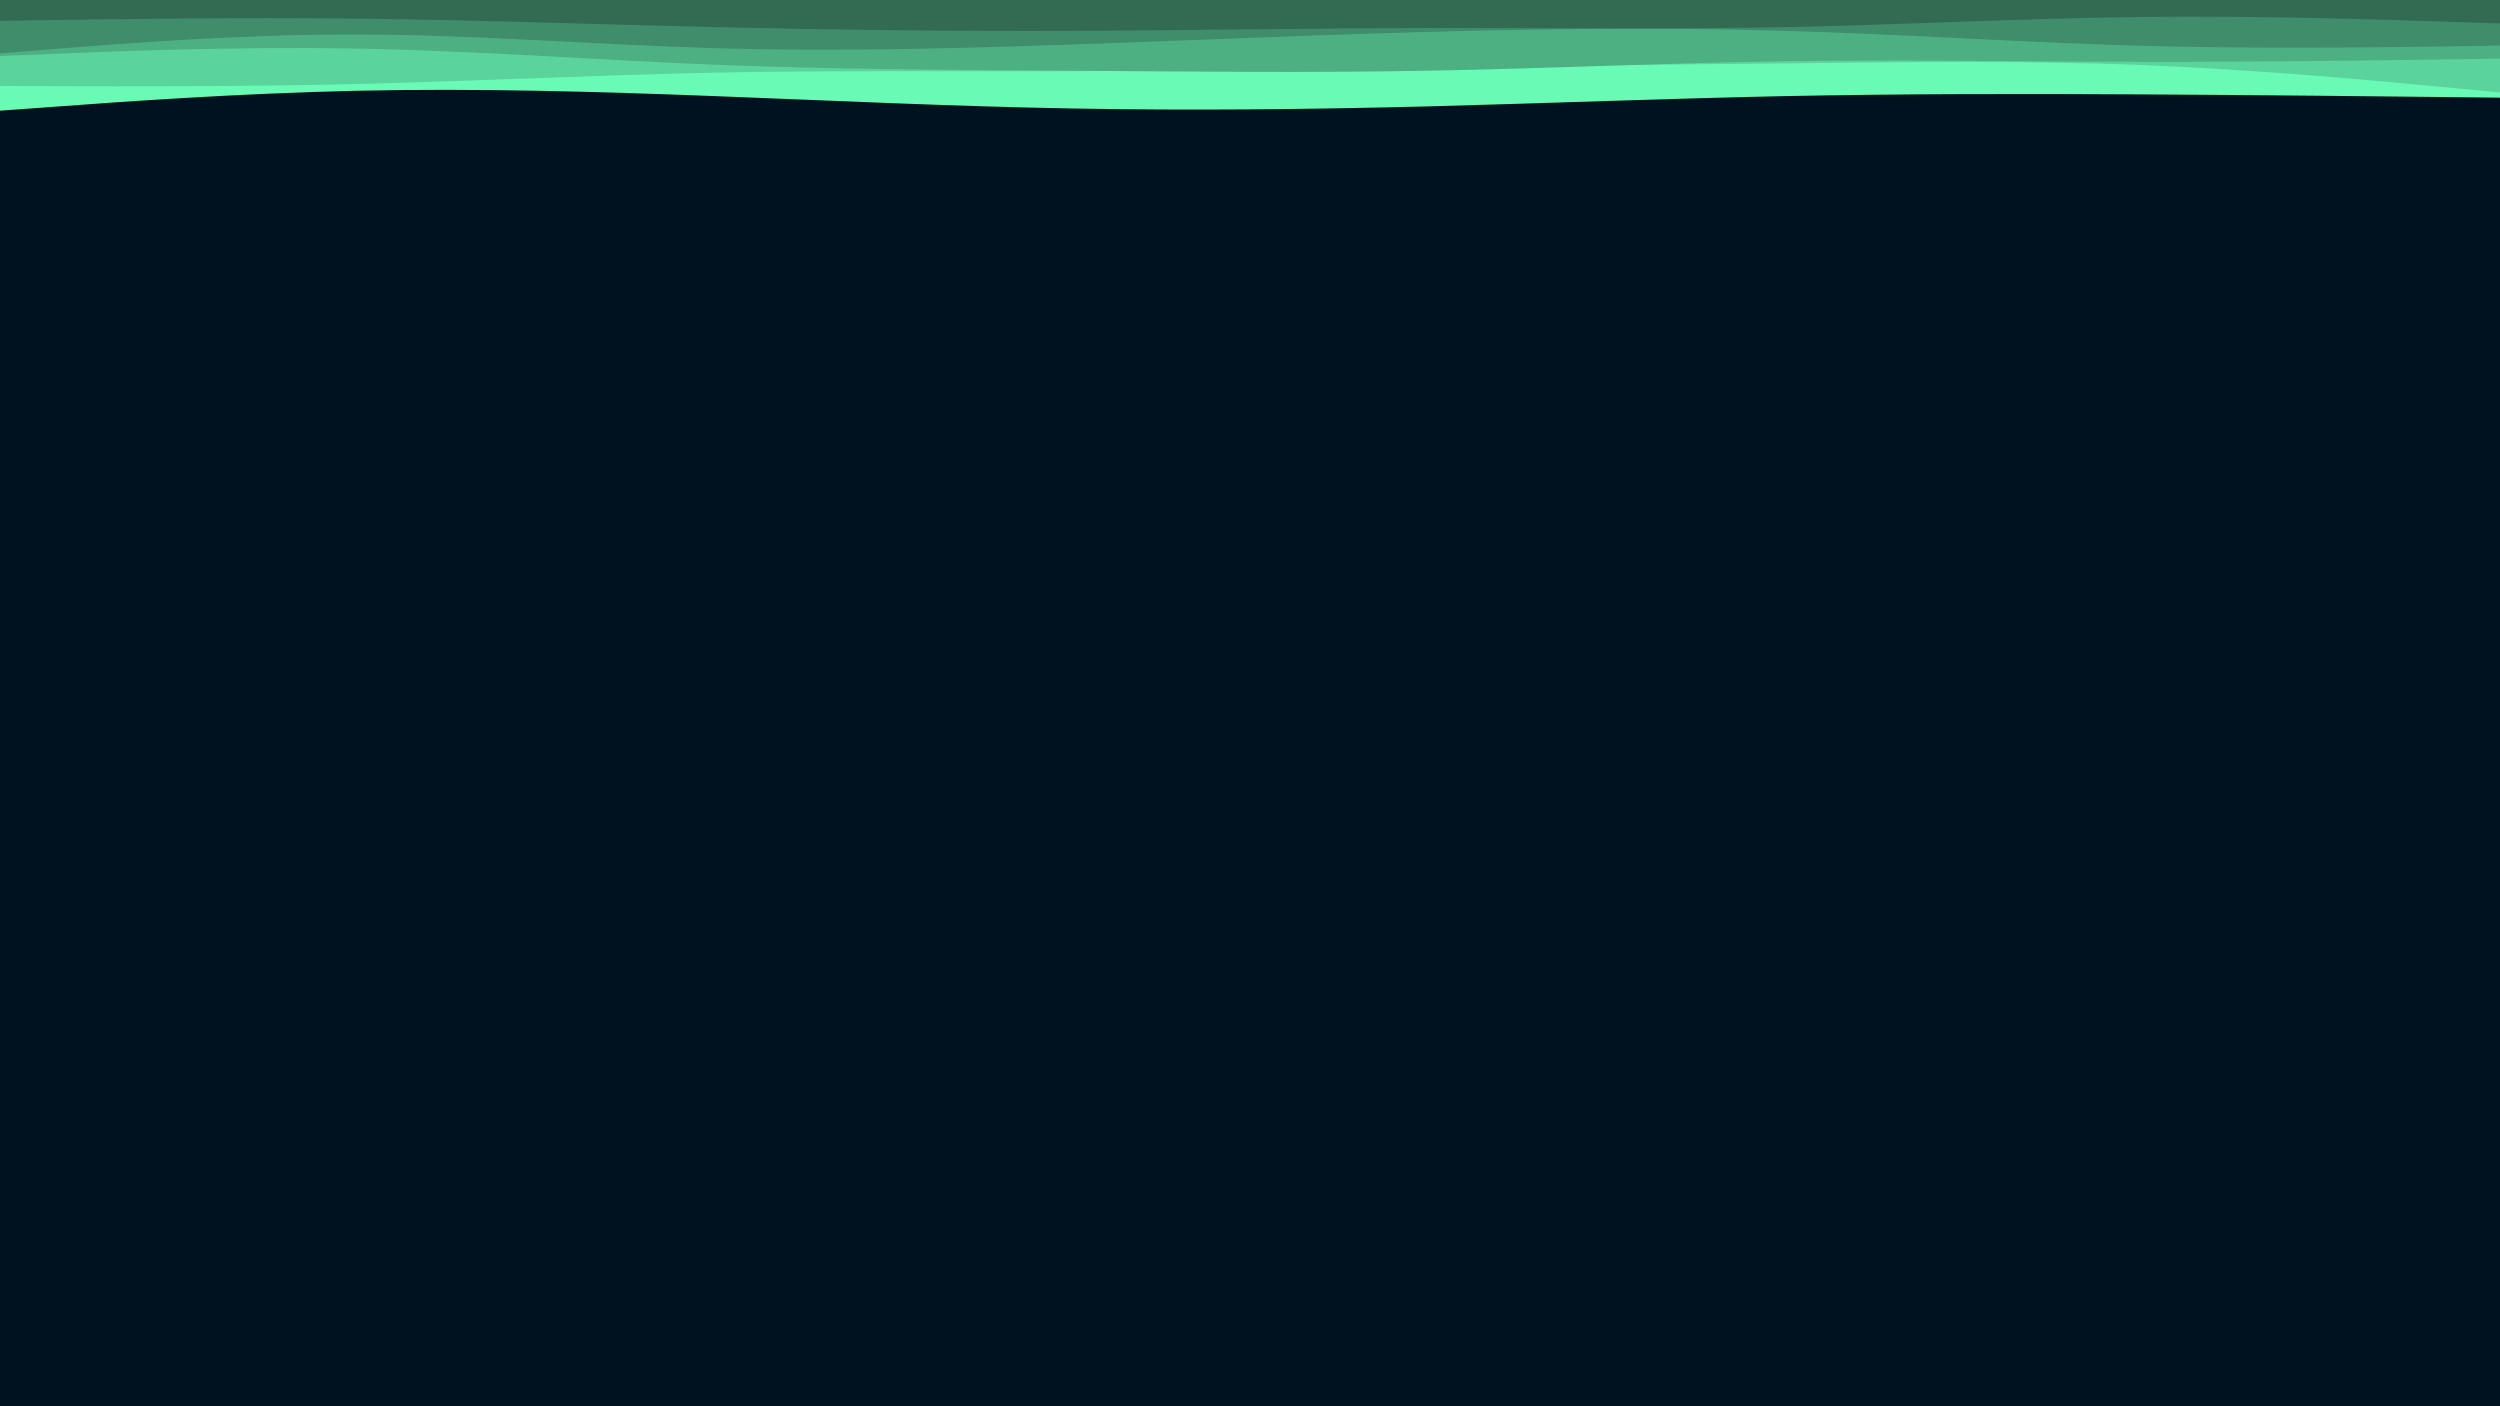 <svg id="visual" viewBox="0 0 1920 1080" width="1920" height="1080" xmlns="http://www.w3.org/2000/svg" xmlns:xlink="http://www.w3.org/1999/xlink" version="1.1"><rect x="0" y="0" width="1920" height="1080" fill="#001220"></rect><path d="M0 85L45.7 81.7C91.3 78.3 182.7 71.7 274.2 69.7C365.7 67.7 457.3 70.3 548.8 73.8C640.3 77.3 731.7 81.7 823 83.3C914.3 85 1005.7 84 1097 81.7C1188.3 79.3 1279.7 75.7 1371.2 73.8C1462.7 72 1554.3 72 1645.8 72.5C1737.3 73 1828.7 74 1874.3 74.5L1920 75L1920 0L1874.3 0C1828.7 0 1737.3 0 1645.8 0C1554.3 0 1462.7 0 1371.2 0C1279.7 0 1188.3 0 1097 0C1005.7 0 914.3 0 823 0C731.7 0 640.3 0 548.8 0C457.3 0 365.7 0 274.2 0C182.7 0 91.3 0 45.7 0L0 0Z" fill="#69fab6"></path><path d="M0 66L45.7 66.2C91.3 66.3 182.7 66.7 274.2 64.5C365.7 62.3 457.3 57.7 548.8 55.8C640.3 54 731.7 55 823 54.7C914.3 54.3 1005.7 52.7 1097 51.5C1188.3 50.3 1279.7 49.7 1371.2 48.7C1462.7 47.7 1554.3 46.3 1645.8 50C1737.3 53.7 1828.7 62.3 1874.3 66.7L1920 71L1920 0L1874.3 0C1828.7 0 1737.3 0 1645.8 0C1554.3 0 1462.7 0 1371.2 0C1279.7 0 1188.3 0 1097 0C1005.7 0 914.3 0 823 0C731.7 0 640.3 0 548.8 0C457.3 0 365.7 0 274.2 0C182.7 0 91.3 0 45.7 0L0 0Z" fill="#5ad49c"></path><path d="M0 43L45.7 41.2C91.3 39.3 182.7 35.7 274.2 37.3C365.7 39 457.3 46 548.8 49.7C640.3 53.3 731.7 53.7 823 54.3C914.3 55 1005.7 56 1097 54.3C1188.3 52.7 1279.7 48.3 1371.2 47C1462.7 45.7 1554.3 47.3 1645.8 47.5C1737.3 47.7 1828.7 46.3 1874.3 45.7L1920 45L1920 0L1874.3 0C1828.7 0 1737.3 0 1645.8 0C1554.3 0 1462.7 0 1371.2 0C1279.7 0 1188.3 0 1097 0C1005.7 0 914.3 0 823 0C731.7 0 640.3 0 548.8 0C457.3 0 365.7 0 274.2 0C182.7 0 91.3 0 45.7 0L0 0Z" fill="#4cb083"></path><path d="M0 41L45.7 37.3C91.3 33.7 182.7 26.3 274.2 26.5C365.7 26.7 457.3 34.3 548.8 37C640.3 39.7 731.7 37.3 823 34.2C914.3 31 1005.7 27 1097 24.5C1188.3 22 1279.7 21 1371.2 23.7C1462.7 26.3 1554.3 32.7 1645.8 35.2C1737.3 37.7 1828.7 36.3 1874.3 35.7L1920 35L1920 0L1874.3 0C1828.7 0 1737.3 0 1645.8 0C1554.3 0 1462.7 0 1371.2 0C1279.7 0 1188.3 0 1097 0C1005.7 0 914.3 0 823 0C731.7 0 640.3 0 548.8 0C457.3 0 365.7 0 274.2 0C182.7 0 91.3 0 45.7 0L0 0Z" fill="#3f8d6a"></path><path d="M0 16L45.7 15.3C91.3 14.7 182.7 13.3 274.2 14.3C365.7 15.3 457.3 18.7 548.8 20.8C640.3 23 731.7 24 823 23.7C914.3 23.3 1005.7 21.7 1097 21.5C1188.3 21.3 1279.7 22.7 1371.2 20.8C1462.7 19 1554.3 14 1645.8 13C1737.3 12 1828.7 15 1874.3 16.5L1920 18L1920 0L1874.3 0C1828.7 0 1737.3 0 1645.8 0C1554.3 0 1462.7 0 1371.2 0C1279.7 0 1188.3 0 1097 0C1005.7 0 914.3 0 823 0C731.7 0 640.3 0 548.8 0C457.3 0 365.7 0 274.2 0C182.7 0 91.3 0 45.7 0L0 0Z" fill="#326b52"></path></svg>